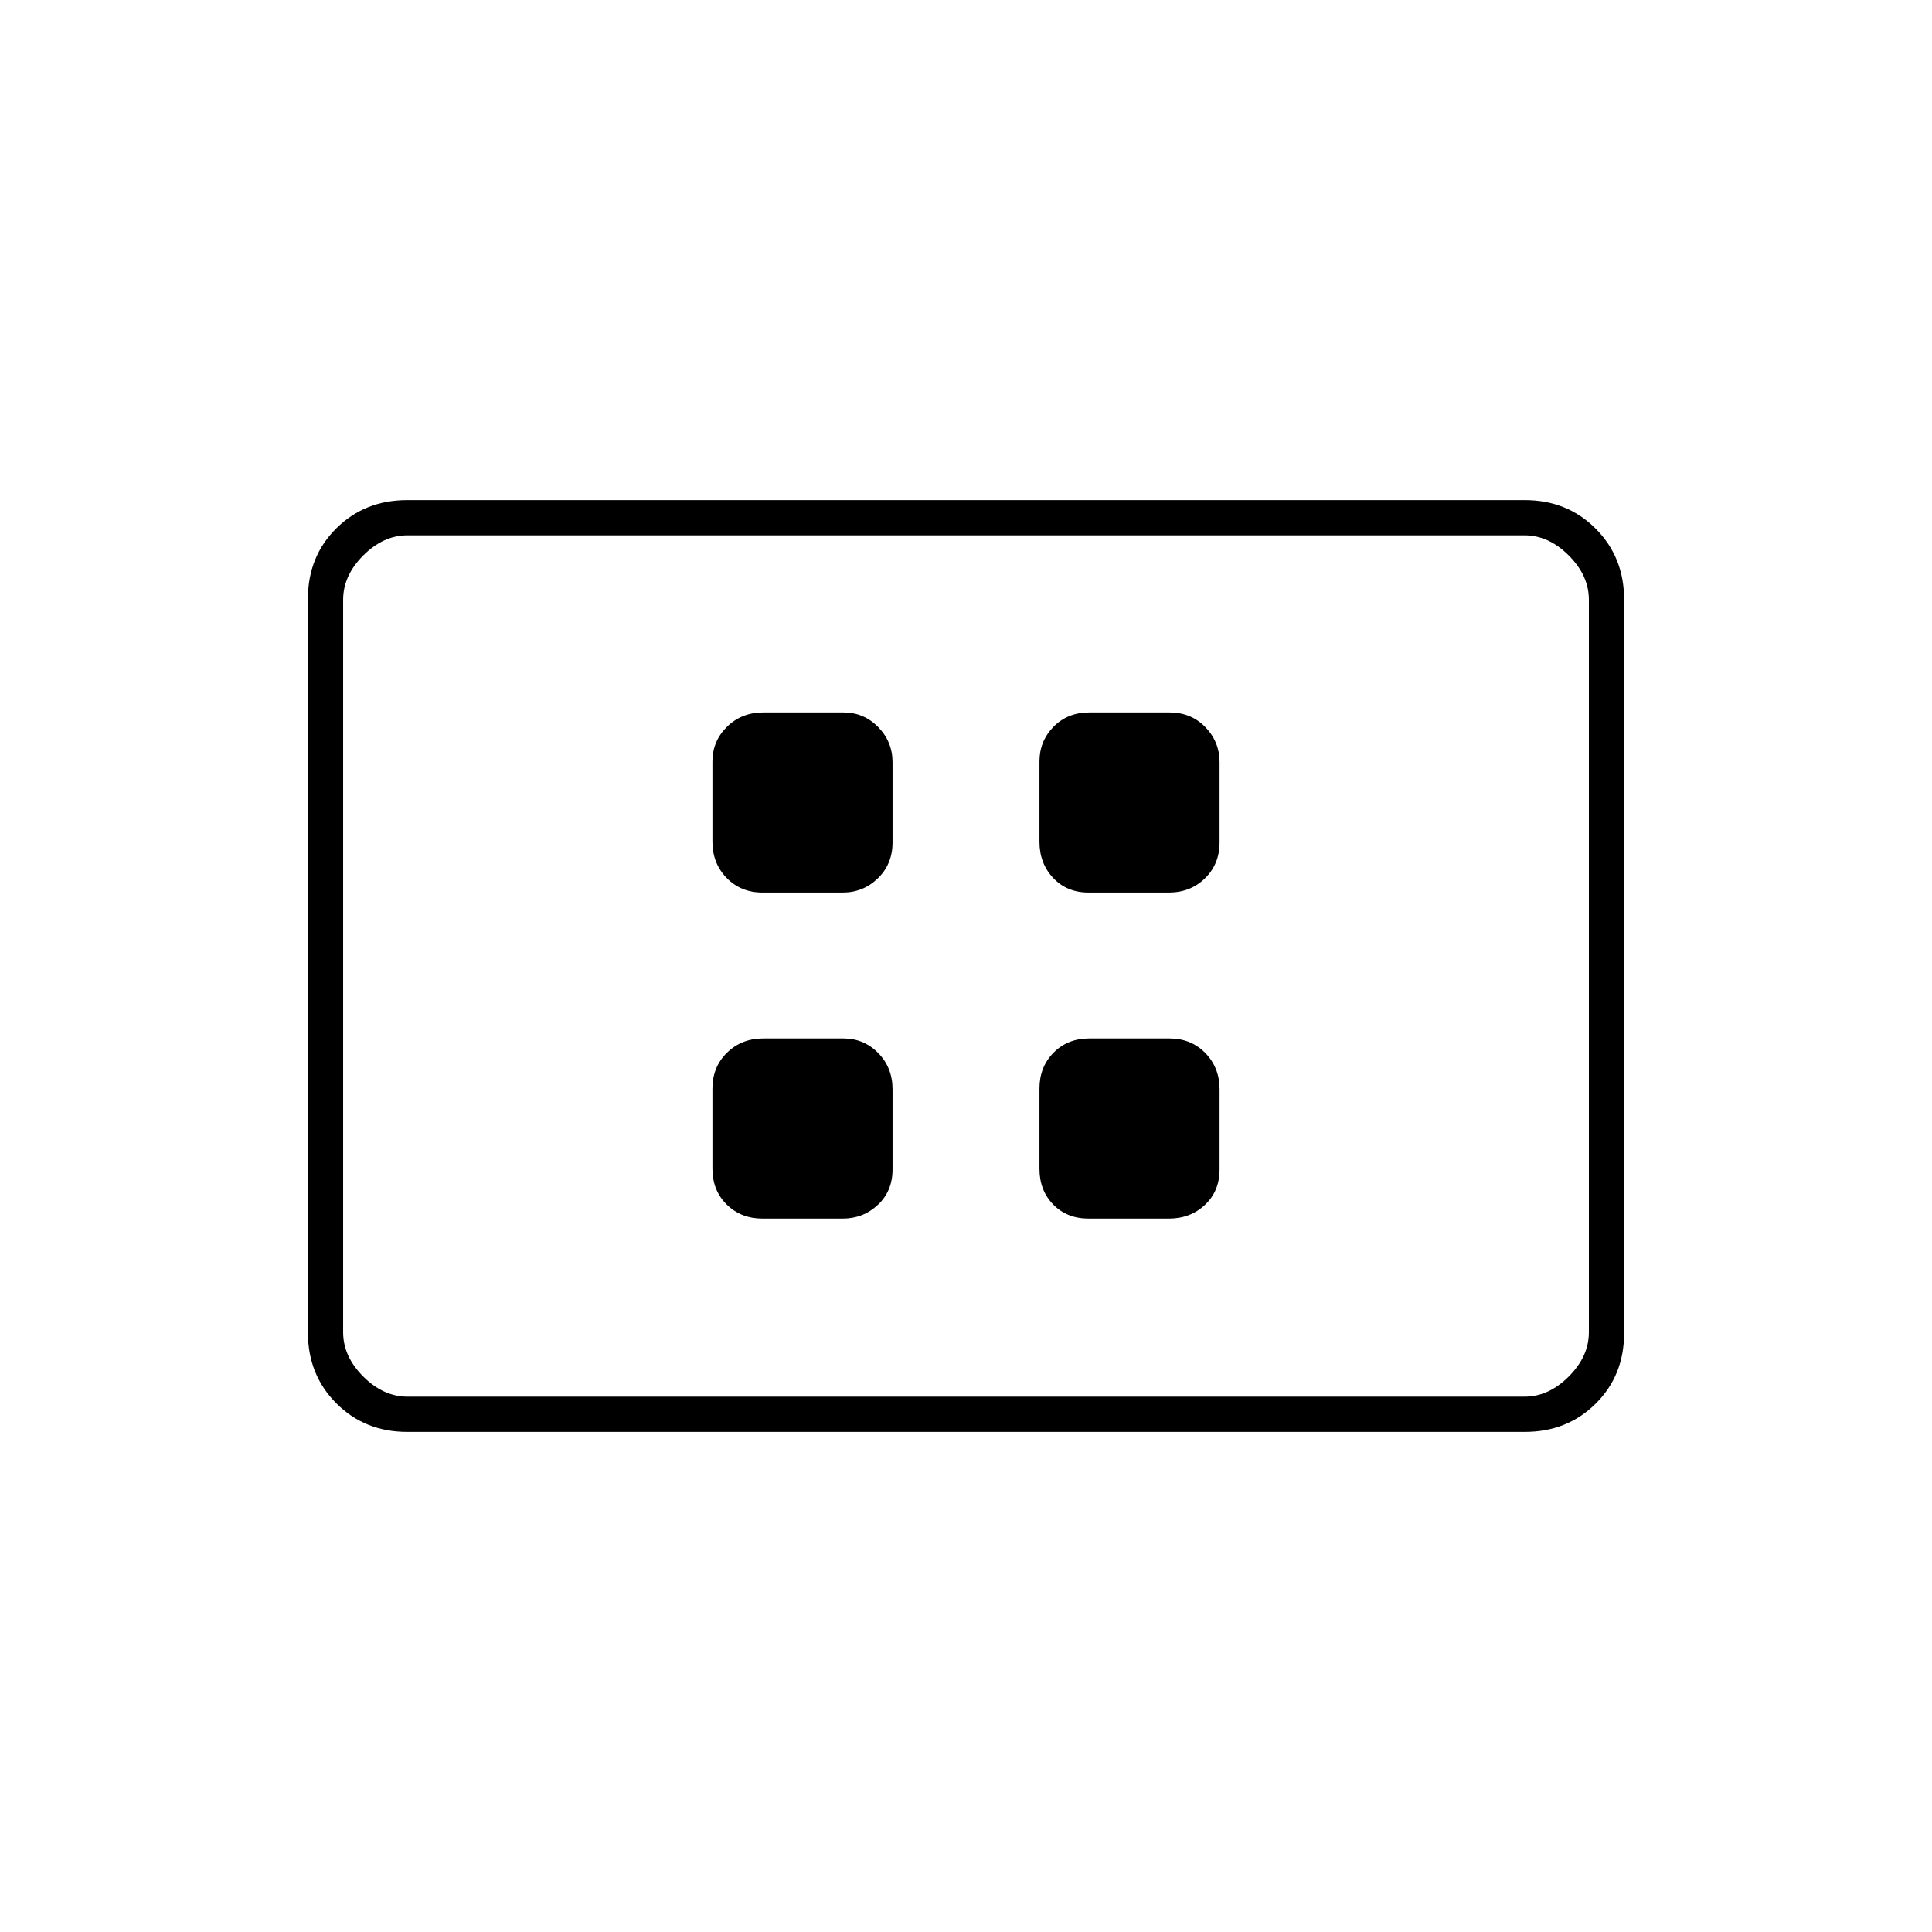 <svg xmlns="http://www.w3.org/2000/svg" height="20" viewBox="0 -960 960 960" width="20"><path d="M378.91-354.5h39.83q10.18 0 17.47-6.82 7.29-6.83 7.29-17.59v-39.83q0-10.76-7.11-18.01-7.11-7.25-17.3-7.25h-39.83q-10.76 0-18.01 7.07-7.25 7.08-7.25 17.84v39.83q0 10.76 7.07 17.76 7.08 7 17.84 7Zm0-162h39.83q10.18 0 17.47-7.07 7.29-7.08 7.29-17.84v-39.83q0-10.18-7.11-17.47-7.11-7.29-17.3-7.29h-39.83q-10.76 0-18.01 7.11-7.25 7.11-7.25 17.3v39.83q0 10.76 7.07 18.01 7.08 7.25 17.84 7.25Zm162 162h39.83q10.76 0 18.01-6.82 7.25-6.83 7.25-17.59v-39.83q0-10.76-7.07-18.01-7.08-7.25-17.84-7.25h-39.83q-10.76 0-17.76 7.07-7 7.08-7 17.84v39.83q0 10.76 6.82 17.76 6.83 7 17.59 7Zm0-162h39.83q10.76 0 18.01-7.07 7.25-7.08 7.25-17.84v-39.83q0-10.18-7.07-17.47-7.08-7.29-17.84-7.29h-39.83q-10.76 0-17.76 7.11-7 7.11-7 17.3v39.83q0 10.76 6.82 18.01 6.83 7.25 17.59 7.25Zm-338.63 268q-20.98 0-35.13-14.16Q153-276.82 153-297.84v-364.64q0-21.02 14.15-35.02 14.15-14 35.13-14h555.44q20.98 0 35.13 14.16Q807-683.18 807-662.16v364.64q0 21.02-14.15 35.02-14.15 14-35.13 14H202.28Zm.22-17.5h555q12 0 22-10t10-22v-364q0-12-10-22t-22-10h-555q-12 0-22 10t-10 22v364q0 12 10 22t22 10Zm-32 0v-428 428Z"/></svg>